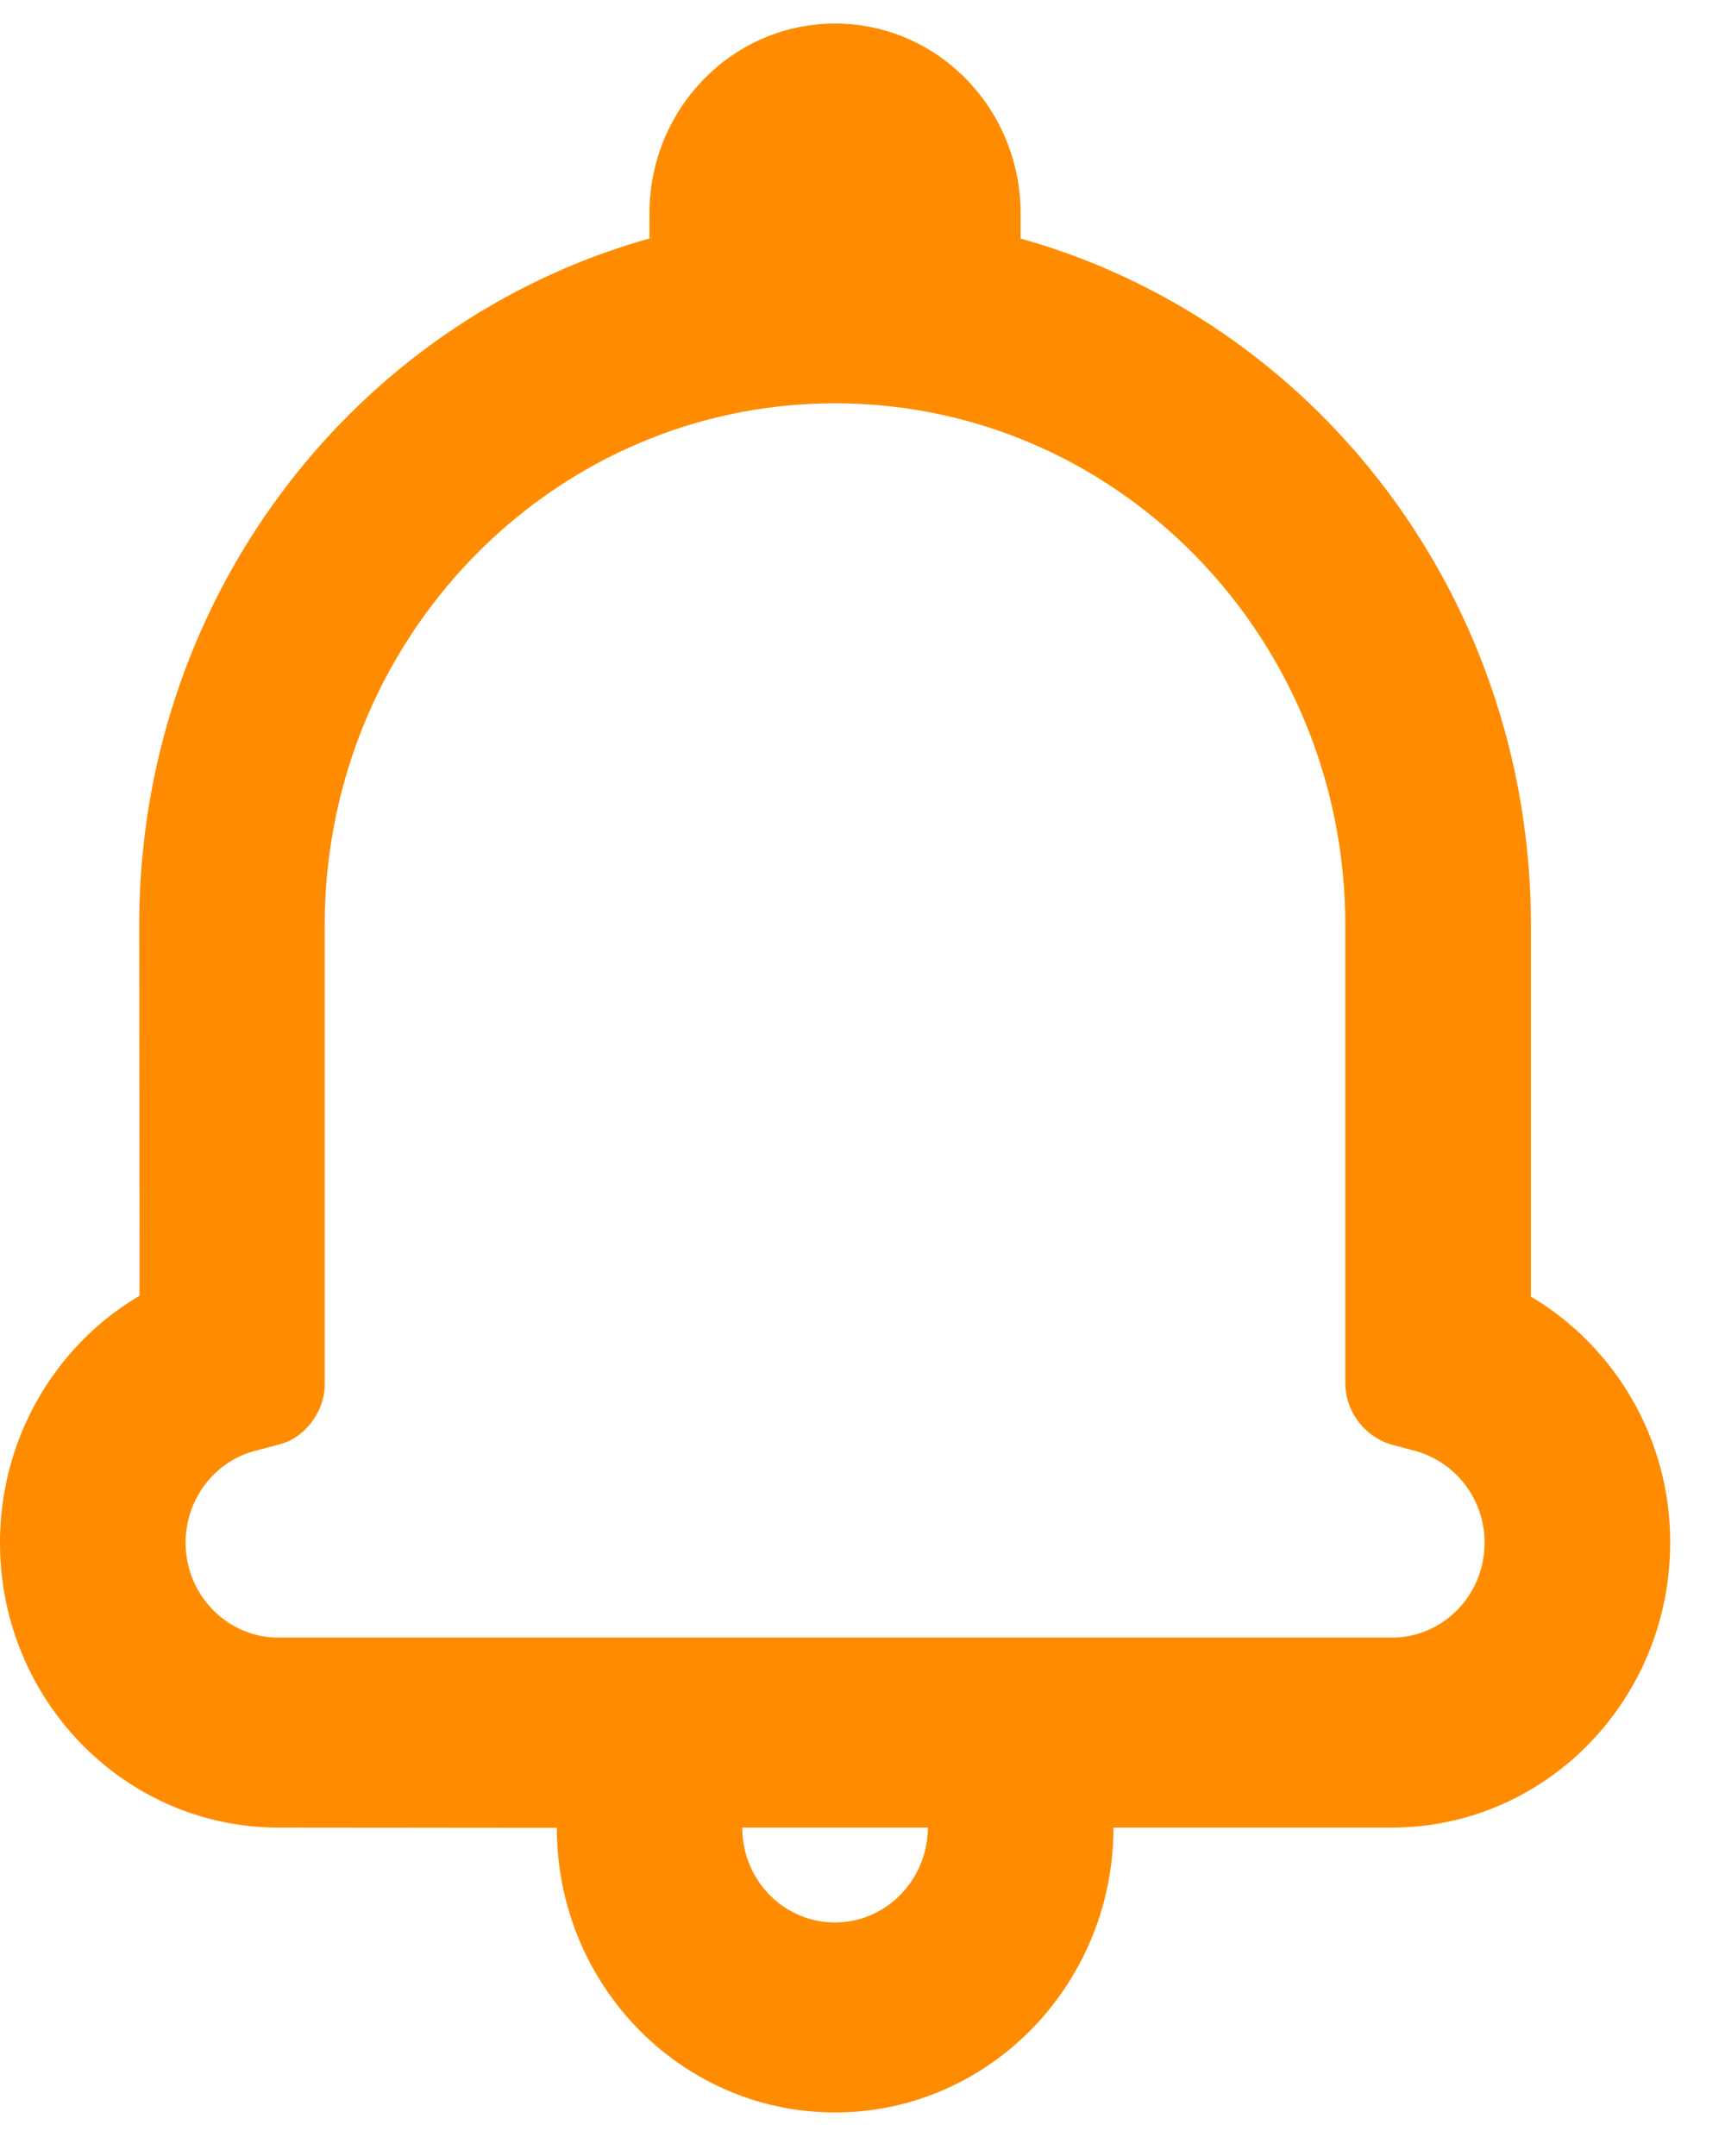 <svg width="20" height="25" viewBox="0 0 20 25" xmlns="http://www.w3.org/2000/svg">
    <path d="M3.23 21.192c-1.783 0-3.23-1.48-3.23-3.303 0-1.21.64-2.288 1.618-2.864l-.004-4.294c0-3.805 2.495-7.008 5.916-7.965v-.291c0-1.216.964-2.202 2.152-2.202 1.188 0 2.151.986 2.151 2.202v.291c3.422.957 5.917 4.16 5.917 7.97v4.299a3.308 3.308 0 0 1 1.614 2.854c0 1.825-1.445 3.303-3.23 3.303H12.91c-.002 1.824-1.45 3.303-3.227 3.303-1.783 0-3.227-1.477-3.227-3.3l-3.225-.003zm5.376 0c0 .609.481 1.1 1.076 1.1.59 0 1.074-.493 1.076-1.1H8.606zm6.992-5.135v-5.32c0-3.35-2.647-6.06-5.916-6.06-3.268 0-5.917 2.71-5.917 6.054v5.326c0 .308-.23.614-.516.689l-.291.077c-.471.124-.806.56-.806 1.066 0 .606.483 1.1 1.078 1.1h12.904c.597 0 1.078-.491 1.078-1.1a1.1 1.1 0 0 0-.807-1.066l-.282-.075a.752.752 0 0 1-.525-.691z" fill="#FF8C00" fill-rule="evenodd"/>
</svg>
